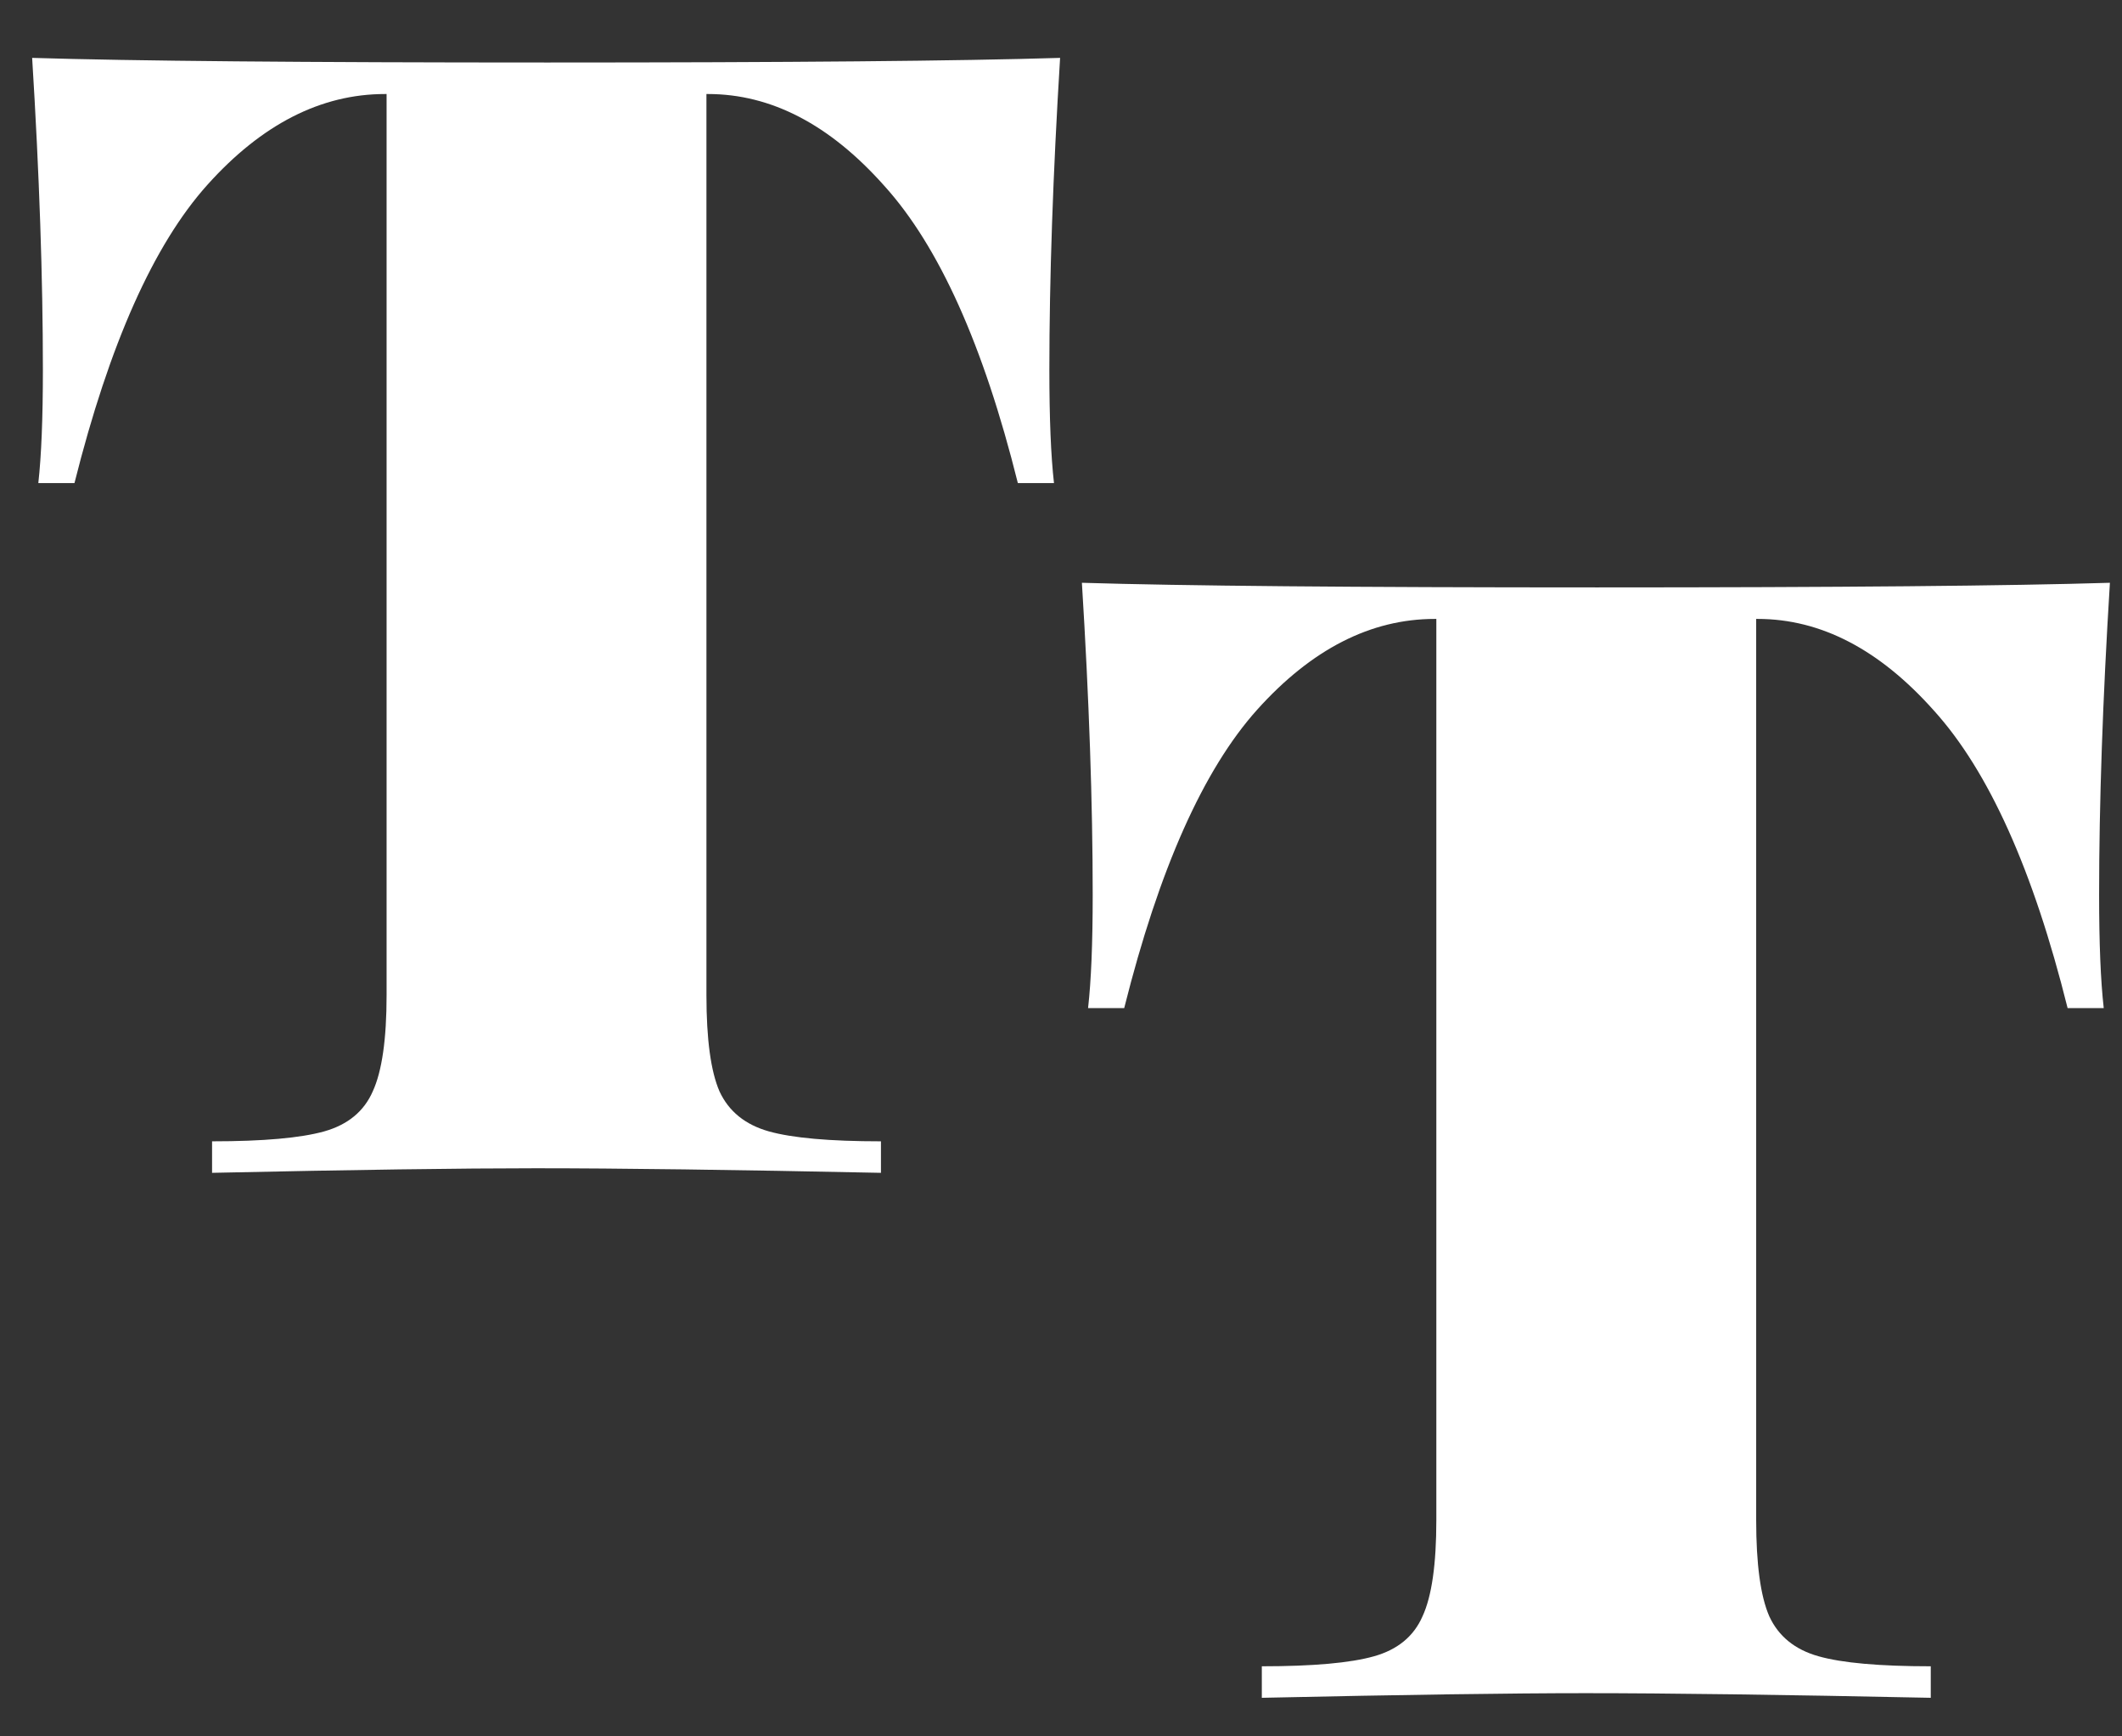 <svg width="33" height="27" viewBox="0 0 33 27" fill="none" xmlns="http://www.w3.org/2000/svg">
<rect x="0" y="0" width="33" height="27" fill="#333333" stroke="none"/>
<path d="M0.596 7.512C0.643 7.09 0.667 6.504 0.667 5.754C0.667 4.328 0.612 2.709 0.5 0.9C2.054 0.948 4.725 0.972 8.511 0.972C12.281 0.972 14.94 0.948 16.486 0.9C16.375 2.709 16.319 4.328 16.319 5.754C16.319 6.504 16.343 7.09 16.391 7.512H15.829C15.295 5.368 14.601 3.825 13.748 2.885C12.903 1.936 11.991 1.462 11.01 1.462H10.986V15.475C10.986 16.161 11.054 16.659 11.189 16.97C11.333 17.281 11.588 17.488 11.955 17.592C12.321 17.695 12.903 17.747 13.7 17.747V18.237C11.405 18.189 9.615 18.166 8.332 18.166C7.176 18.166 5.498 18.189 3.298 18.237V17.747C4.095 17.747 4.677 17.695 5.044 17.592C5.41 17.488 5.661 17.281 5.797 16.97C5.94 16.659 6.012 16.161 6.012 15.475V1.462H5.988C4.992 1.462 4.071 1.932 3.226 2.873C2.389 3.805 1.7 5.352 1.158 7.512H0.596Z" fill="white"/>
<path d="M16.921 15.675C16.969 15.252 16.993 14.666 16.993 13.917C16.993 12.49 16.937 10.872 16.825 9.062C18.38 9.11 21.05 9.134 24.836 9.134C28.607 9.134 31.265 9.11 32.812 9.062C32.7 10.872 32.644 12.49 32.644 13.917C32.644 14.666 32.668 15.252 32.716 15.675H32.154C31.62 13.53 30.926 11.988 30.073 11.047C29.228 10.099 28.316 9.624 27.335 9.624H27.311V23.638C27.311 24.323 27.379 24.822 27.515 25.133C27.658 25.443 27.913 25.651 28.28 25.754C28.646 25.858 29.228 25.91 30.026 25.91V26.4C27.73 26.352 25.94 26.328 24.657 26.328C23.501 26.328 21.823 26.352 19.623 26.4V25.91C20.42 25.91 21.002 25.858 21.369 25.754C21.735 25.651 21.987 25.443 22.122 25.133C22.266 24.822 22.337 24.323 22.337 23.638V9.624H22.313C21.317 9.624 20.396 10.095 19.551 11.035C18.714 11.968 18.025 13.514 17.483 15.675H16.921Z" fill="white"/>
</svg>
